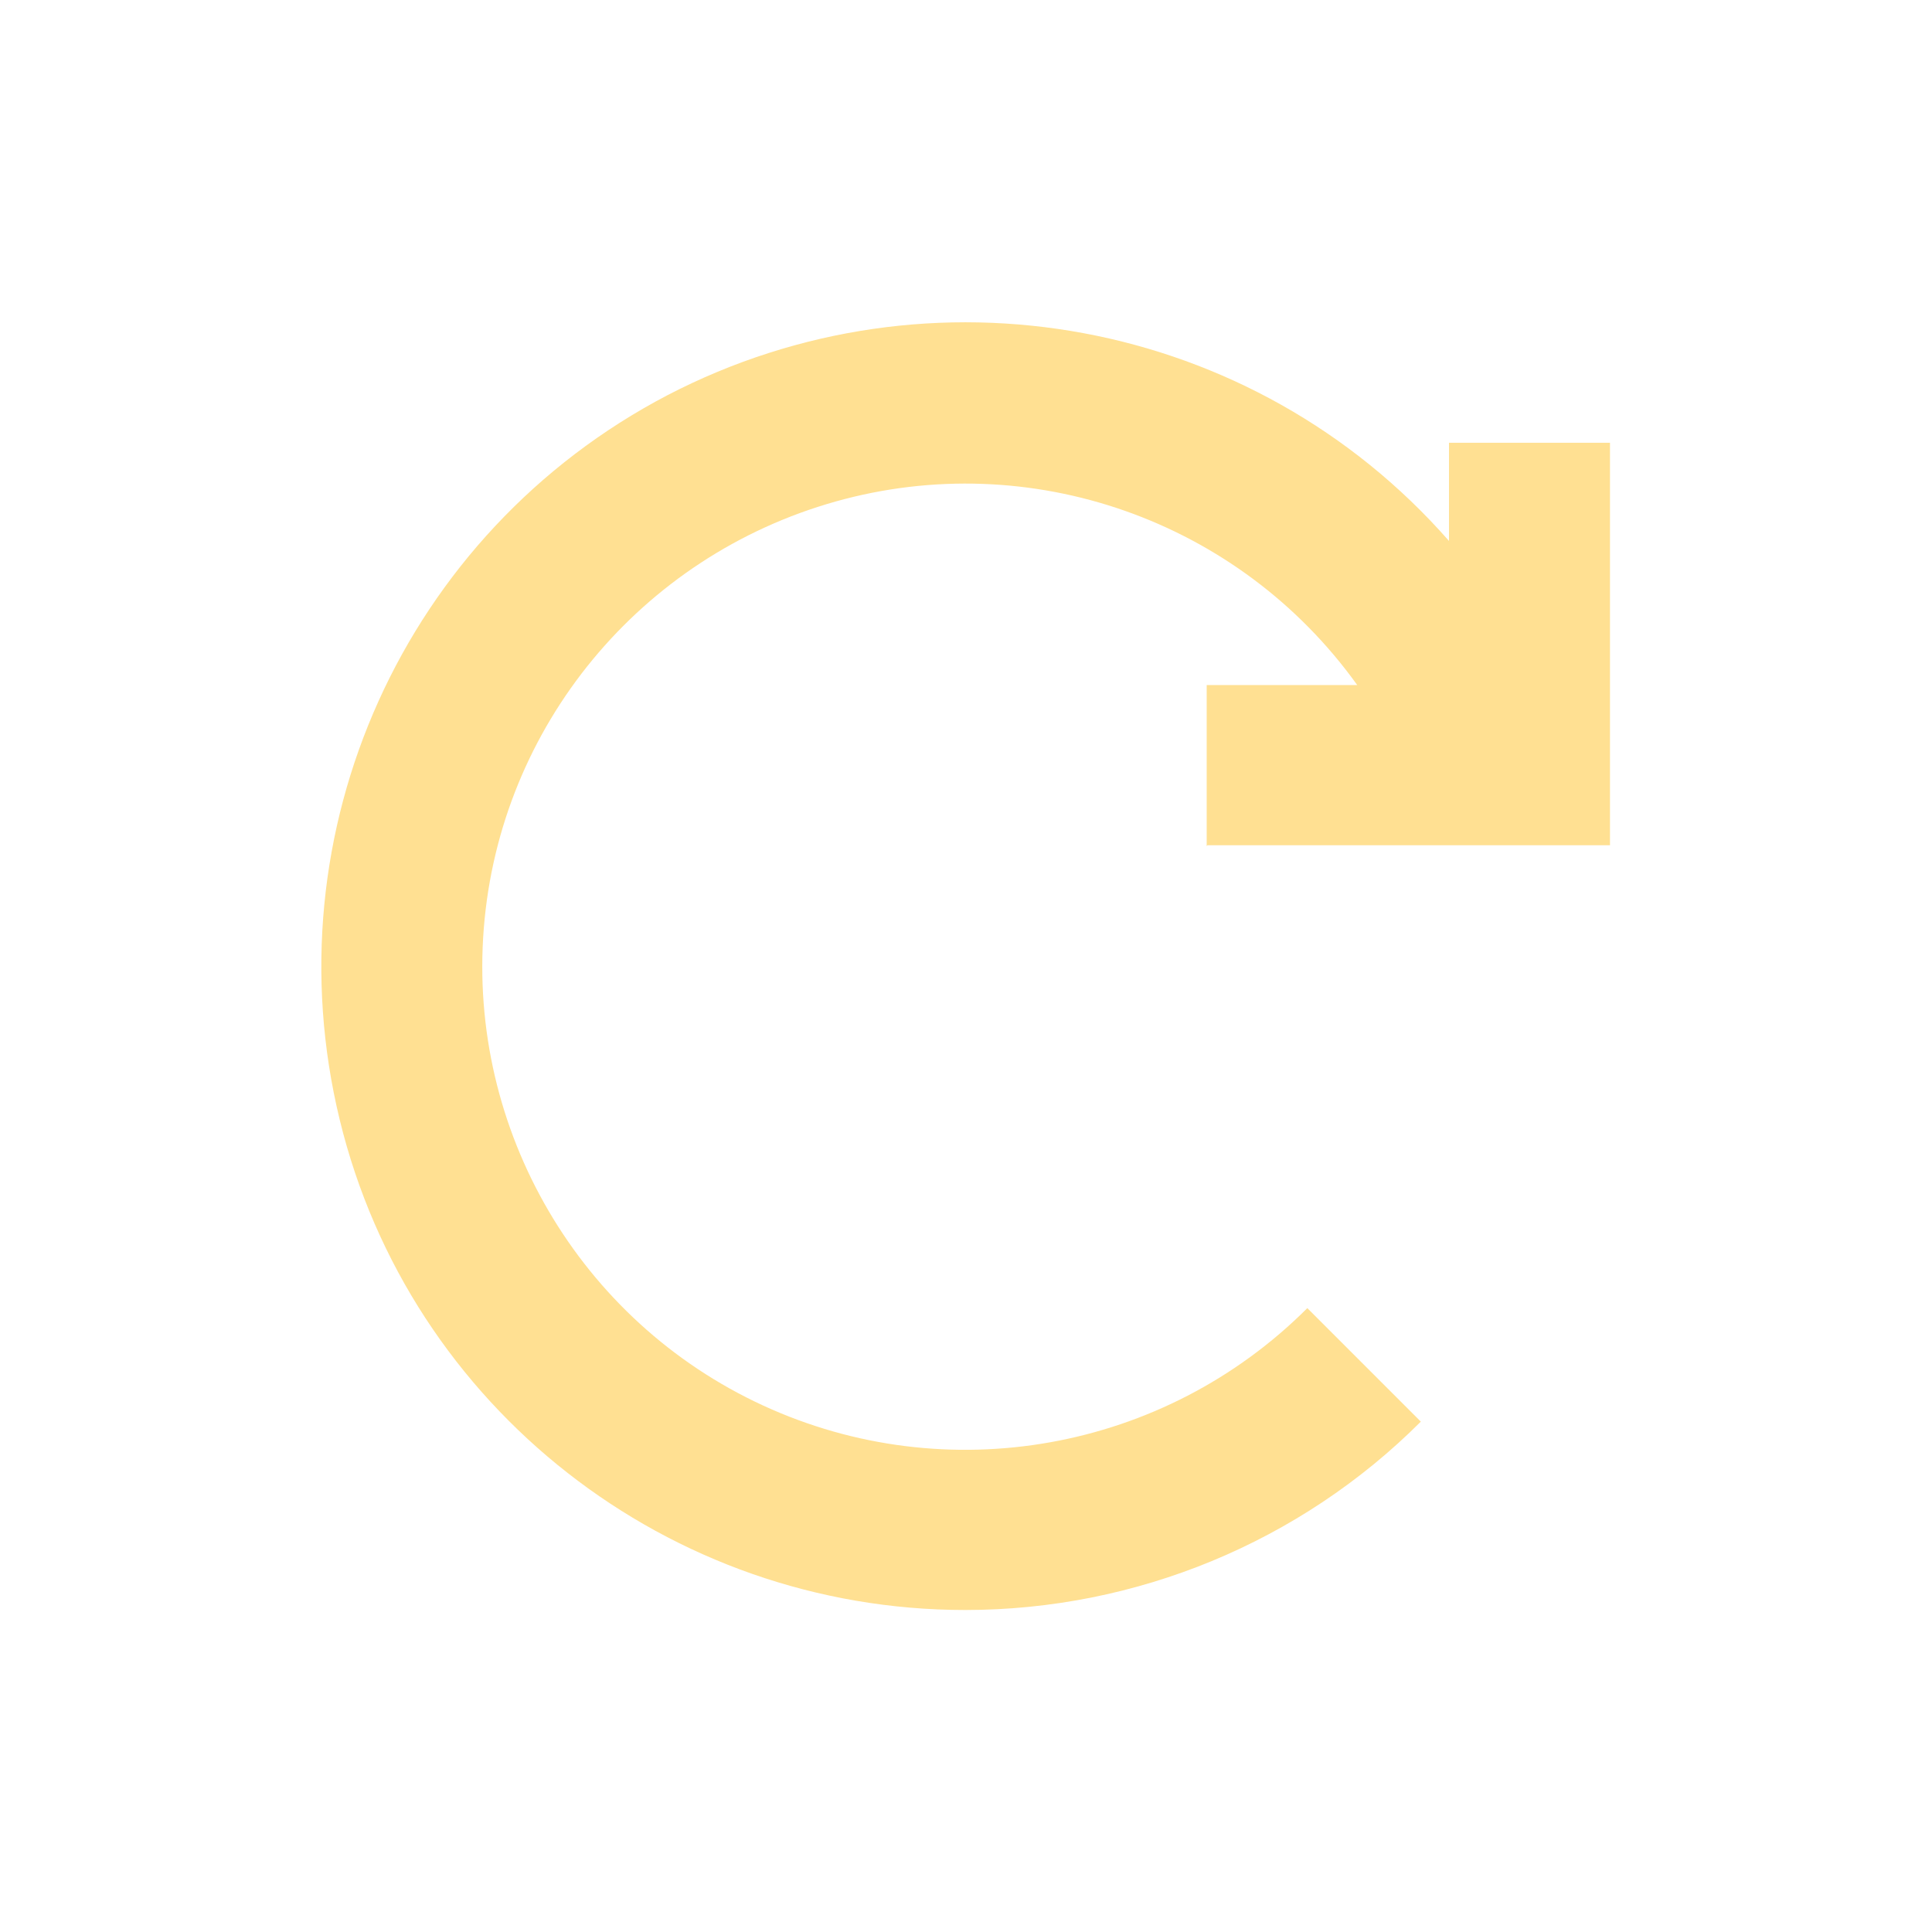 <?xml version="1.0" encoding="UTF-8"?>
<svg id="Capa_1" data-name="Capa 1" xmlns="http://www.w3.org/2000/svg" viewBox="0 0 24 24">
  <defs>
    <style>
      .cls-1 {
        fill: #ffe092;
      }
    </style>
  </defs>
  <g id="Artboard">
    <g id="ic-update-liliac">
      <path id="Path_18962" data-name="Path 18962" class="cls-1" d="m15,10.5h5v-5h-2v1.22c-2.43-2.77-6.44-3.51-9.71-1.81-3.27,1.71-4.94,5.42-4.07,9s4.09,6.09,7.77,6.09c2.12,0,4.16-.84,5.66-2.34l-1.41-1.41c-1.78,1.78-4.48,2.26-6.76,1.21-2.28-1.05-3.67-3.42-3.47-5.93.2-2.51,1.95-4.62,4.37-5.3,2.42-.68,5.01.23,6.48,2.28h-1.87v2Z"/>
    </g>
  </g>
</svg>